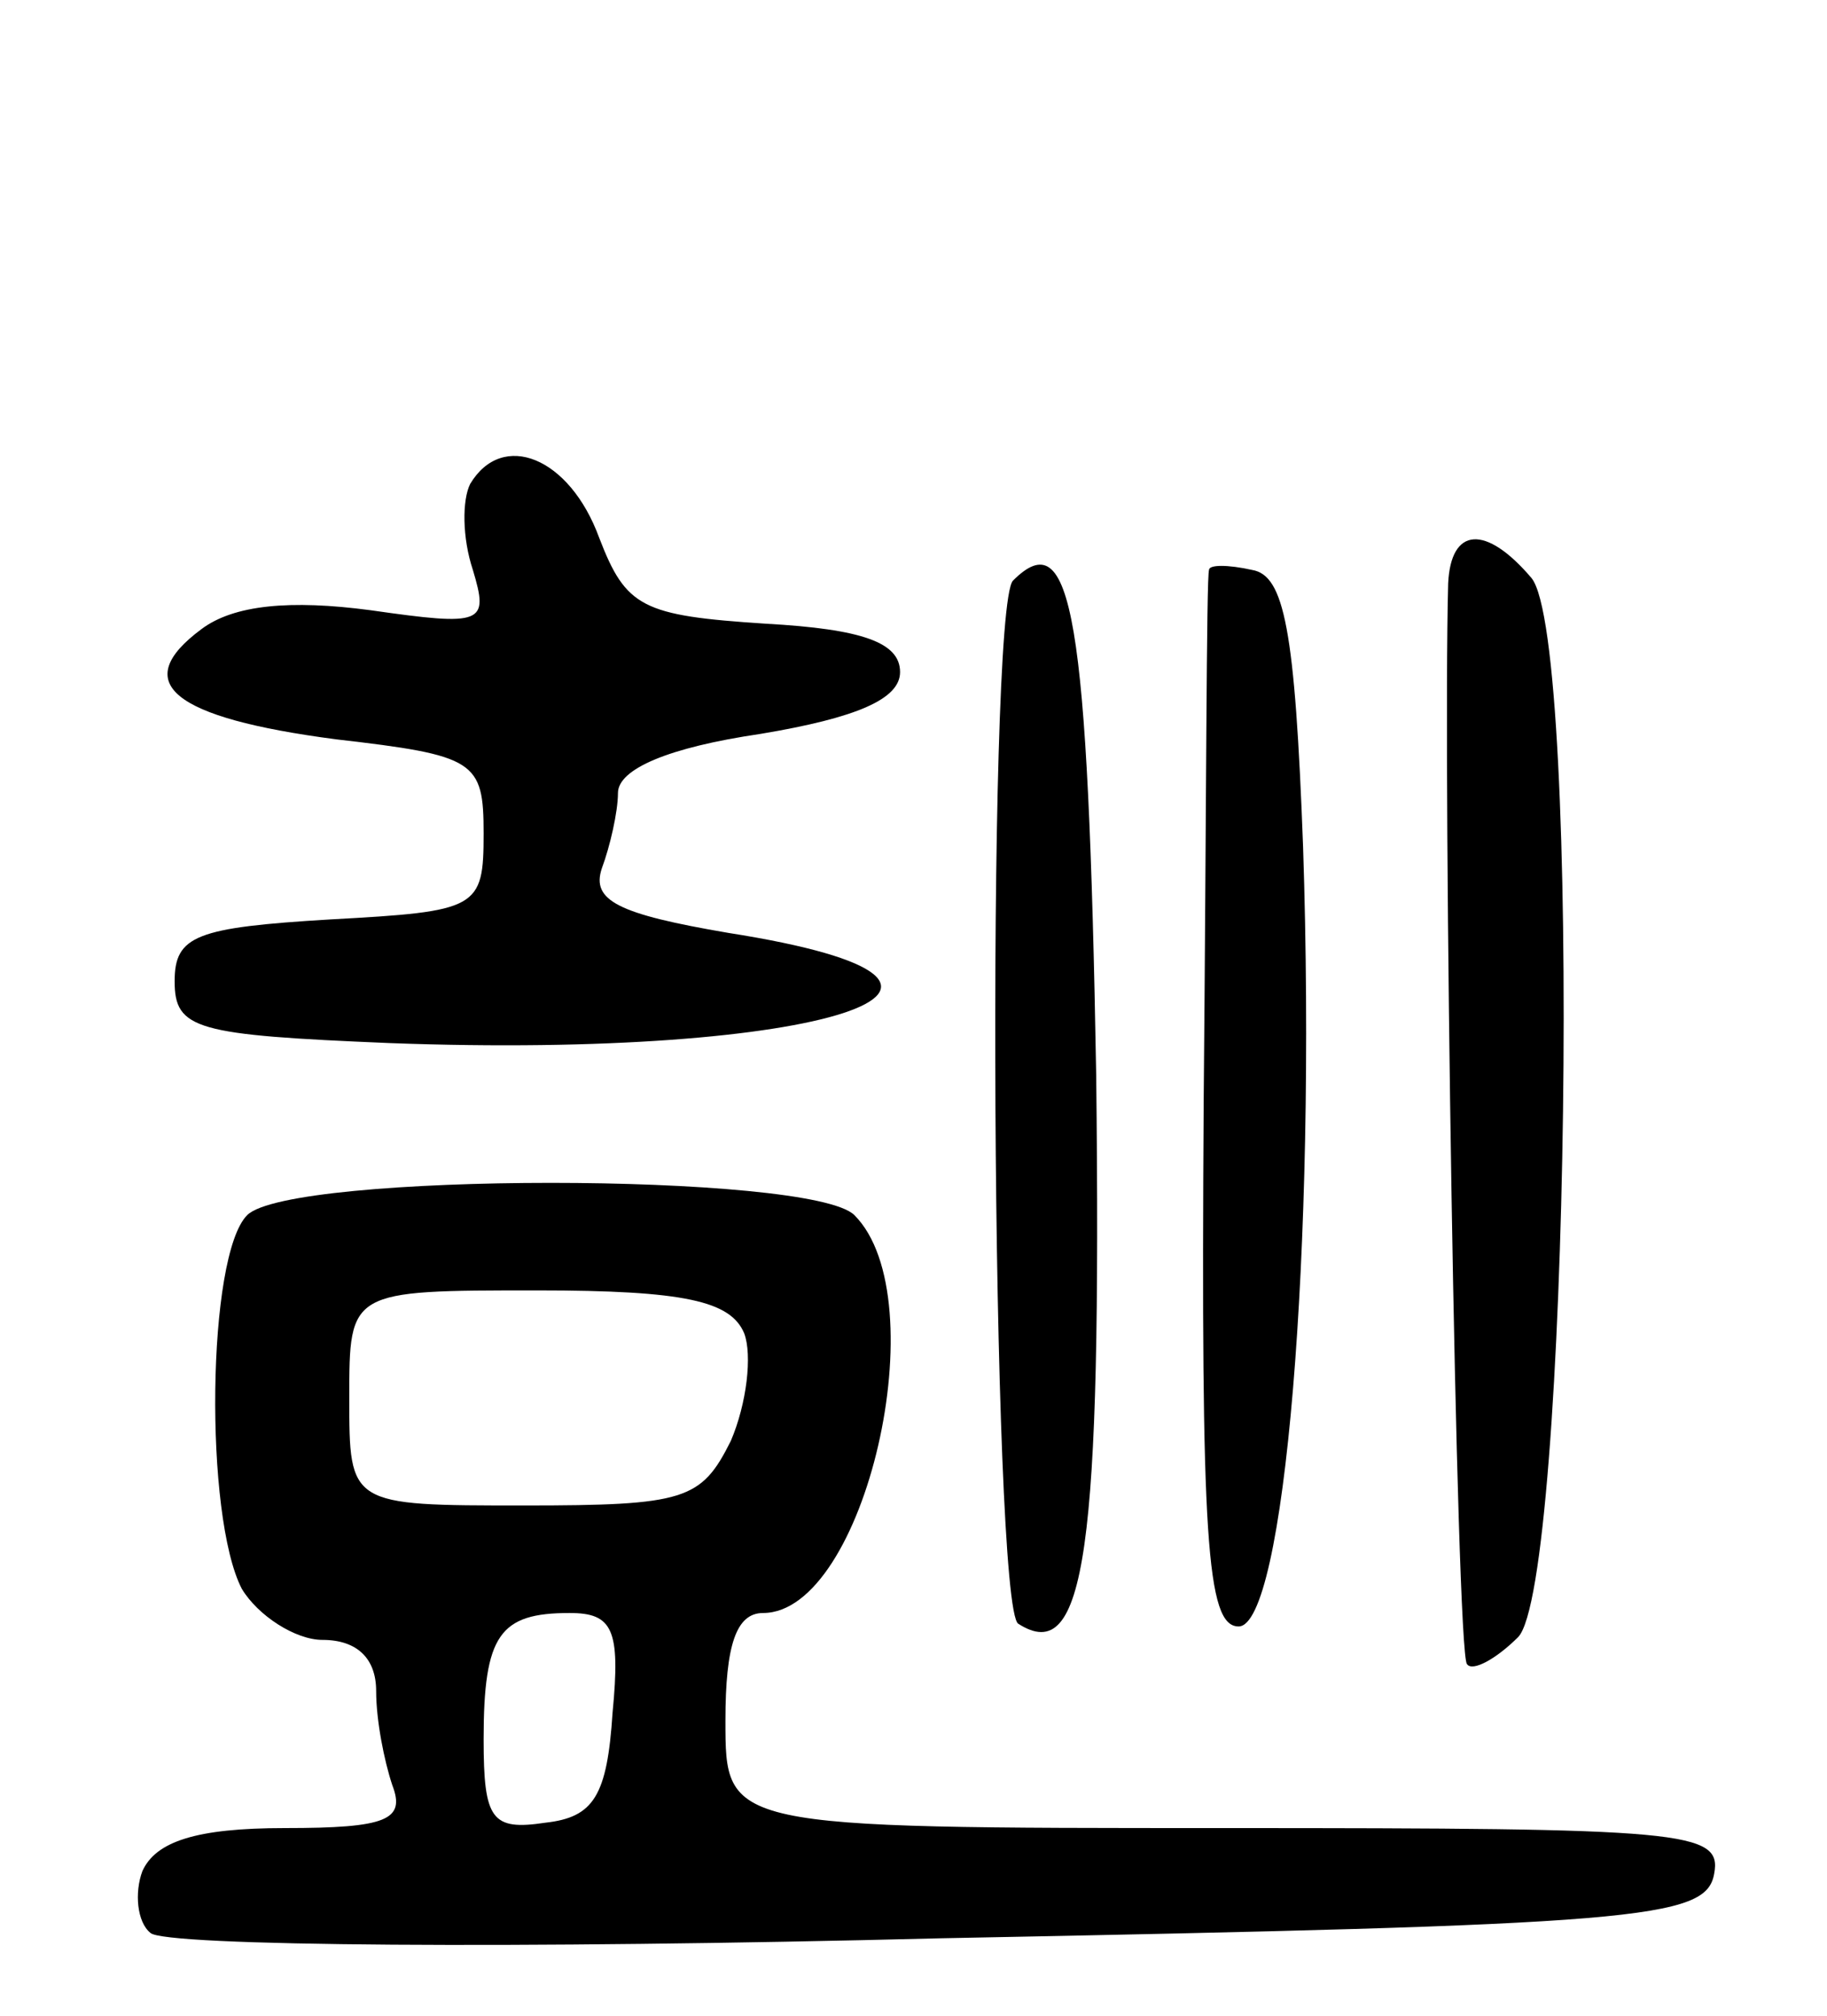 <svg version="1.0" xmlns="http://www.w3.org/2000/svg"
 width="68pt" height="75pt" viewBox="0 0 68 75"
 preserveAspectRatio="xMidYMid meet">
<g transform="translate(0,75) scale(0.1,-0.1)"
fill="#000000" stroke="none">
<path d="M175 570 c-3 -6 -3 -20 1 -32 6 -20 4 -21 -38 -15 -30 4 -51 2 -63
-7 -27 -20 -11 -33 50 -41 52 -6 55 -8 55 -35 0 -28 -2 -29 -57 -32 -50 -3
-58 -6 -58 -23 0 -18 8 -20 80 -23 161 -6 247 22 126 41 -41 7 -51 12 -47 24
3 8 6 21 6 28 0 9 19 17 53 22 36 6 52 13 52 23 0 11 -14 16 -50 18 -46 3 -52
6 -62 32 -11 30 -36 40 -48 20z"/>
<path d="M539 533 c-2 -74 3 -398 7 -402 2 -3 11 2 19 10 19 19 24 371 5 394
-17 20 -30 19 -31 -2z"/>
<path d="M377 534 c-10 -11 -8 -382 2 -388 25 -16 31 27 29 204 -3 172 -9 206
-31 184z"/>
<path d="M450 538 c-1 -2 -1 -91 -2 -198 -1 -162 1 -195 13 -195 17 0 29 139
24 290 -3 81 -7 101 -19 103 -9 2 -16 2 -16 0z"/>
<path d="M92 298 c-15 -15 -16 -112 -2 -139 6 -10 20 -19 30 -19 13 0 20 -7
20 -19 0 -11 3 -26 6 -35 5 -13 -2 -16 -40 -16 -33 0 -48 -5 -53 -16 -3 -8 -2
-19 3 -23 5 -5 137 -6 294 -2 260 5 285 7 288 24 3 16 -11 17 -182 17 -186 0
-186 0 -186 40 0 28 4 40 14 40 38 0 65 117 34 148 -16 16 -210 16 -226 0z
m185 -44 c3 -8 1 -26 -5 -40 -11 -22 -17 -24 -77 -24 -65 0 -65 0 -65 40 0 40
0 40 70 40 55 0 72 -4 77 -16z m-49 -141 c-2 -31 -7 -39 -25 -41 -20 -3 -23 1
-23 31 0 39 6 47 32 47 16 0 19 -6 16 -37z"/>
</g>
</svg>
